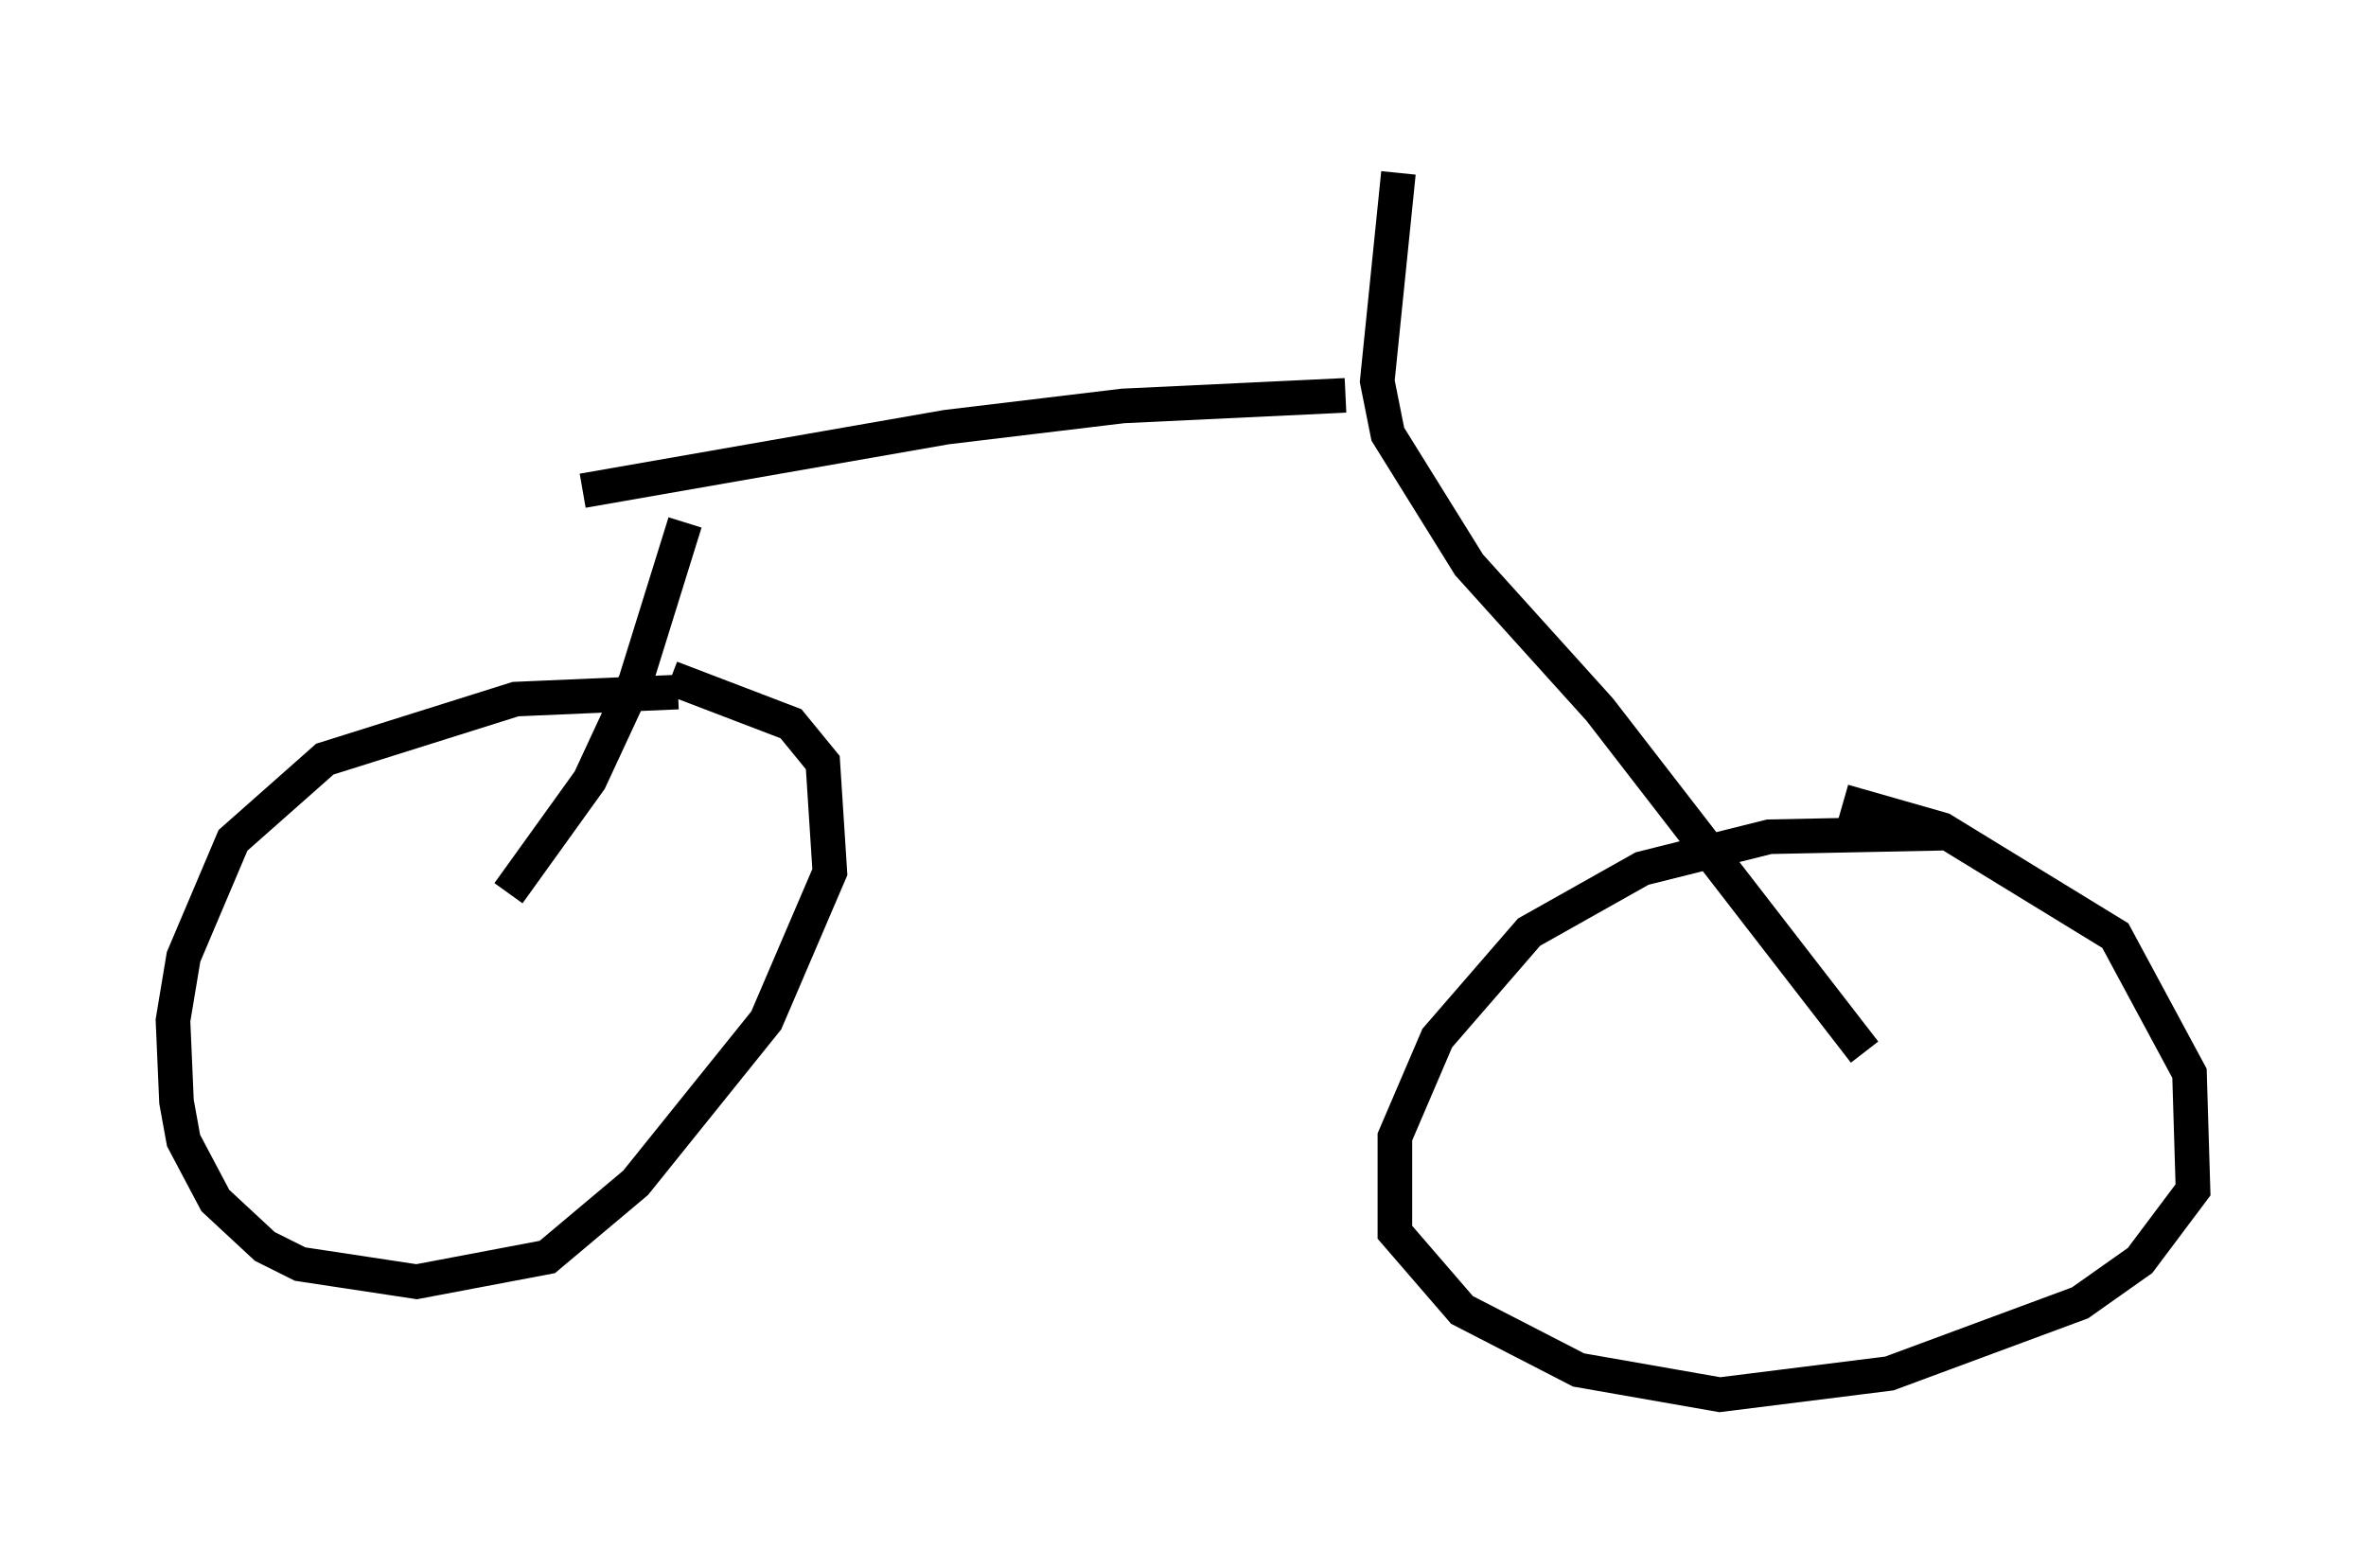 <?xml version="1.0" encoding="utf-8" ?>
<svg baseProfile="full" height="45.321" version="1.1" width="68.392" xmlns="http://www.w3.org/2000/svg" xmlns:ev="http://www.w3.org/2001/xml-events" xmlns:xlink="http://www.w3.org/1999/xlink"><defs /><rect fill="white" height="45.321" width="68.392" x="0" y="0" /><path d="M21.538, 20.415 m-1.94, -0.408 l-4.696, 0.204 -5.513, 1.735 l-2.654, 2.348 -1.429, 3.369 l-0.306, 1.838 0.102, 2.348 l0.204, 1.123 0.919, 1.735 l1.429, 1.327 1.021, 0.51 l3.369, 0.51 3.777, -0.715 l2.552, -2.144 3.777, -4.696 l1.838, -4.288 -0.204, -3.165 l-0.919, -1.123 -3.471, -1.327 m36.75, 4.492 l-5.002, 0.102 -3.675, 0.919 l-3.267, 1.838 -2.654, 3.063 l-1.225, 2.858 0.0, 2.756 l1.94, 2.246 3.369, 1.735 l4.083, 0.715 4.9, -0.613 l5.513, -2.042 1.735, -1.225 l1.531, -2.042 -0.102, -3.369 l-2.144, -3.981 -5.002, -3.063 l-2.858, -0.817 m-38.588, 2.654 l2.348, -3.267 1.327, -2.858 l1.429, -4.594 m34.096, 15.313 l-7.656, -9.902 -3.777, -4.185 l-2.348, -3.777 -0.306, -1.531 l0.613, -6.023 m-1.531, 6.431 l-6.431, 0.306 -5.104, 0.613 l-10.515, 1.838 " fill="none" stroke="black" stroke-width="1" /></svg>